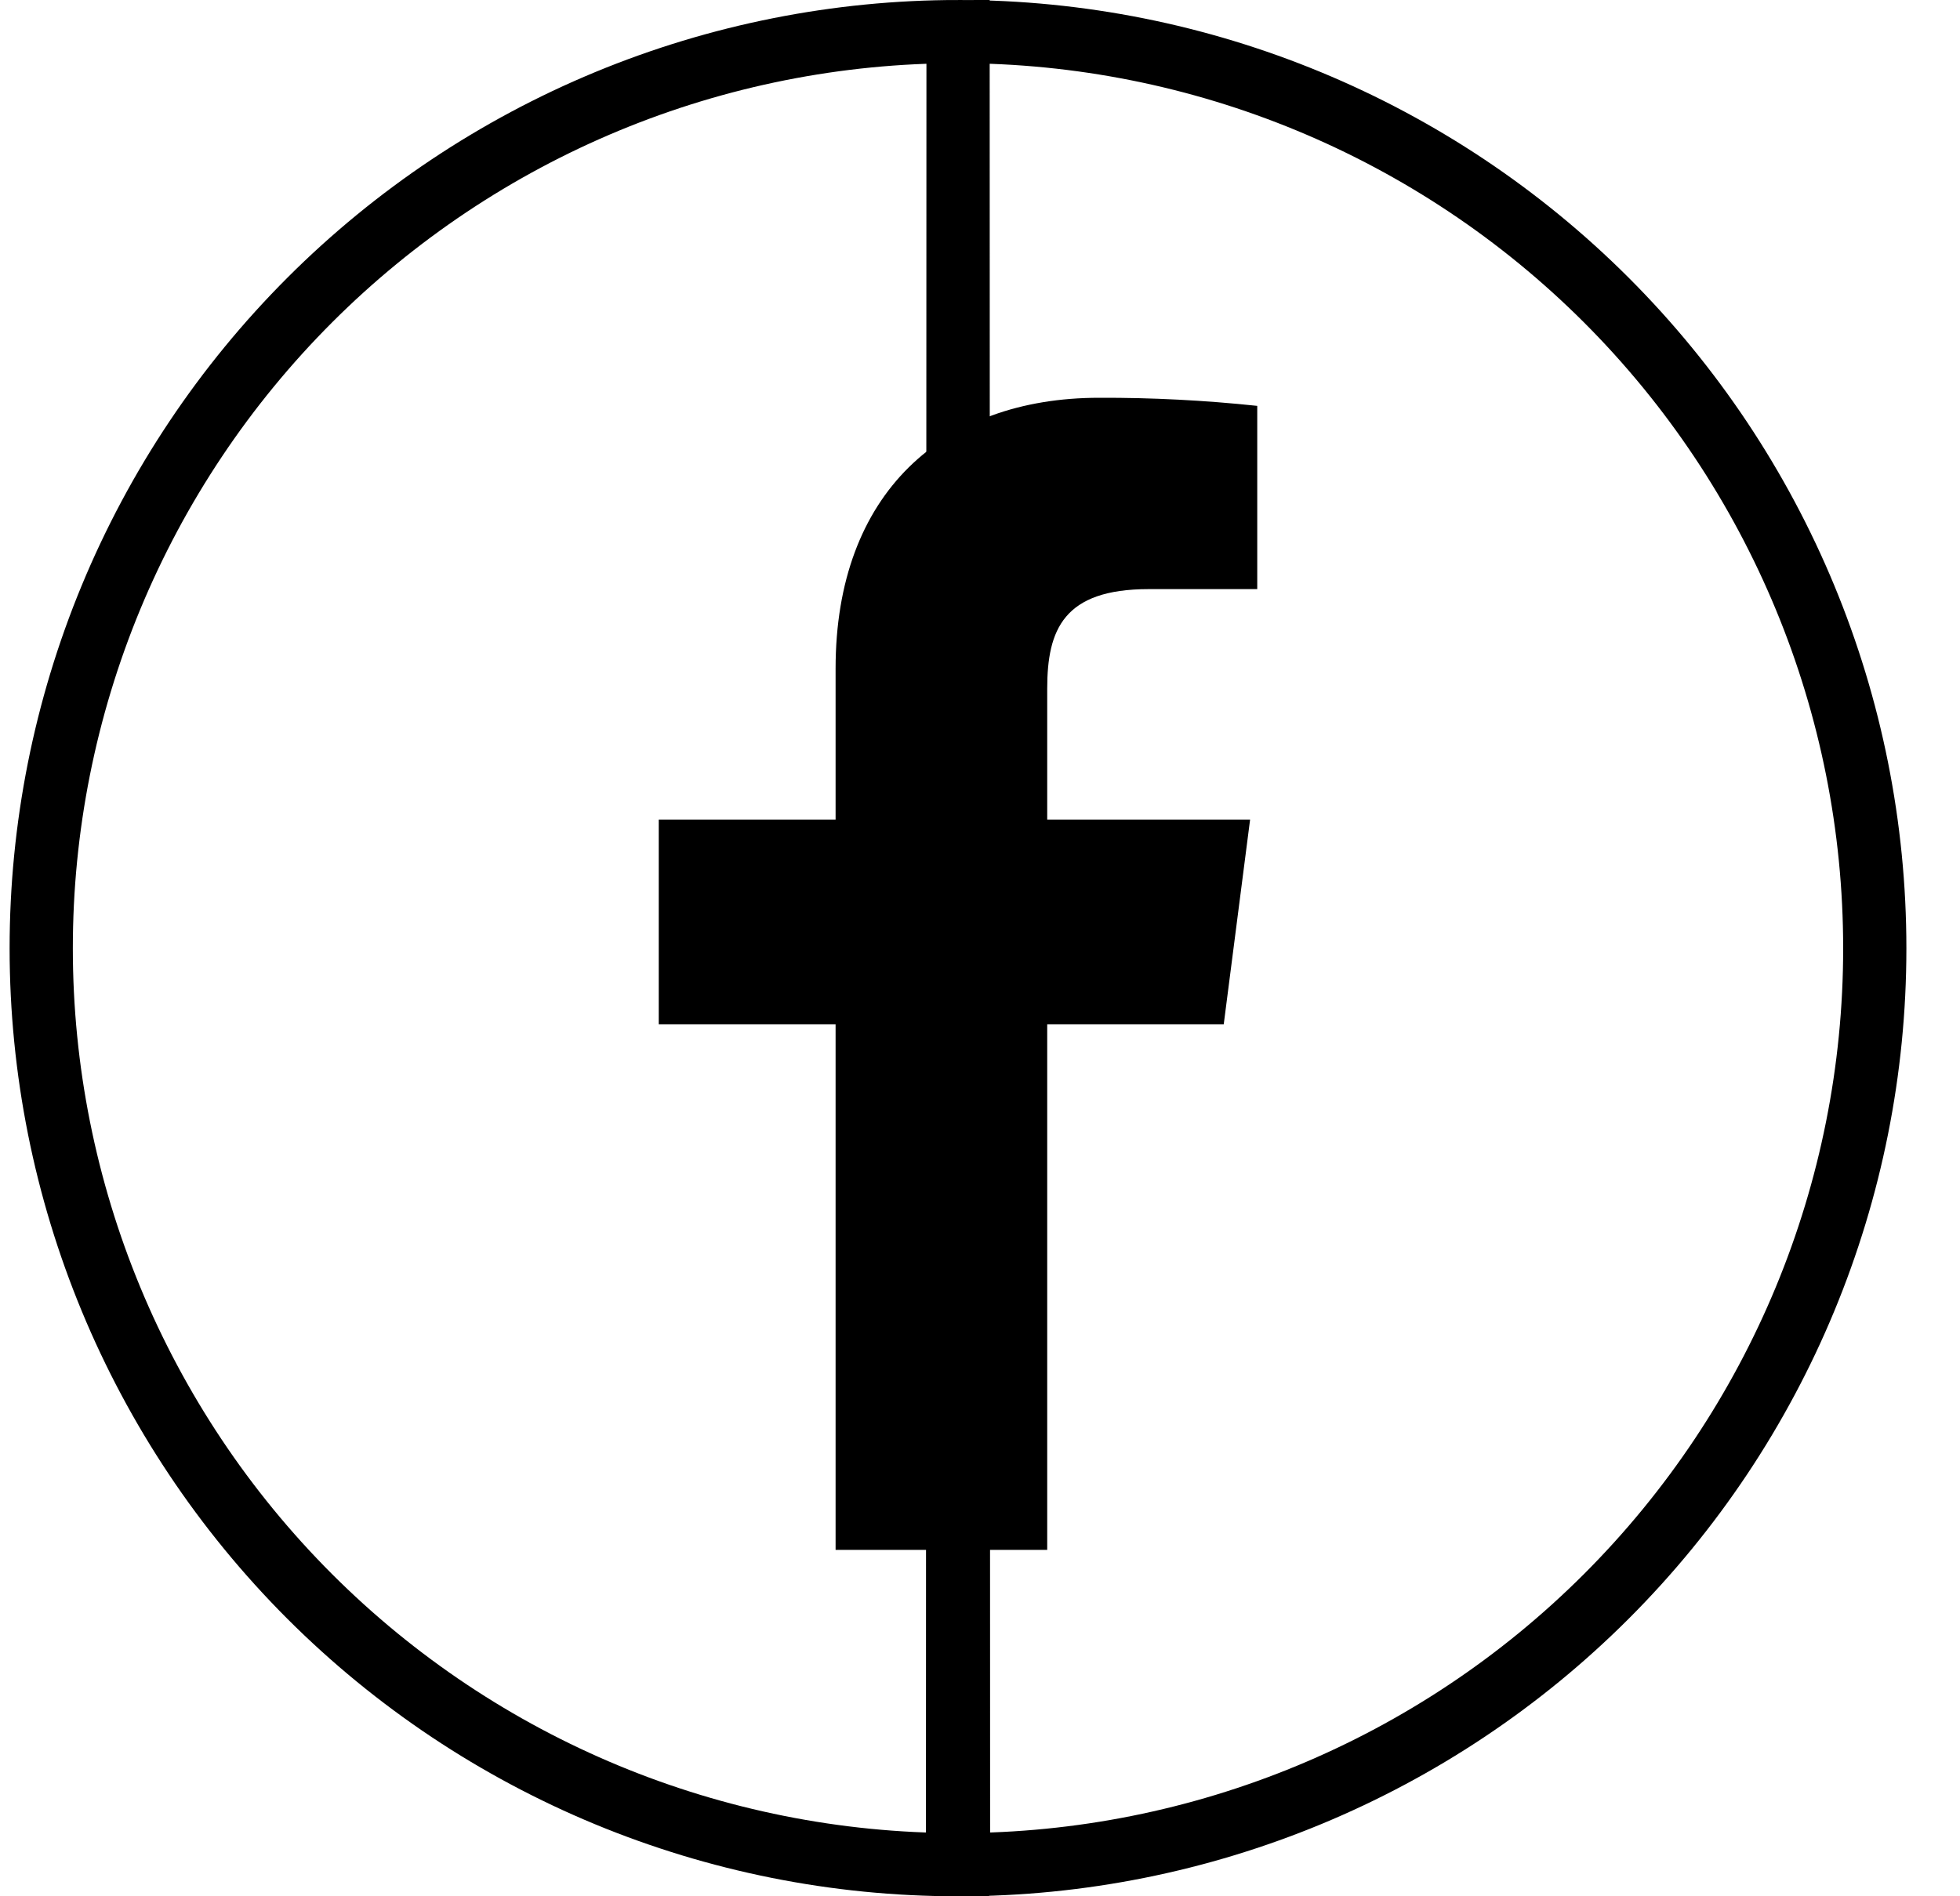 <svg width="31" height="30" viewBox="0 0 31 30" xmlns="http://www.w3.org/2000/svg">
<path d="M15.153 0.5H15.153C13.249 0.5 11.363 0.875 9.604 1.603C7.845 2.332 6.246 3.4 4.9 4.746C3.553 6.093 2.485 7.691 1.756 9.45C1.027 11.21 0.652 13.095 0.652 14.999V15.008C0.652 15.008 0.652 15.008 0.652 15.008C0.653 18.851 2.18 22.537 4.897 25.255C7.615 27.973 11.301 29.5 15.145 29.5L15.153 0.5ZM15.153 0.5C18.998 0.5 22.686 2.028 25.406 4.747C28.125 7.466 29.652 11.154 29.652 14.999V15.008C29.652 15.008 29.652 15.008 29.652 15.008C29.652 18.851 28.125 22.537 25.407 25.255C22.689 27.973 19.003 29.5 15.16 29.5C15.16 29.5 15.16 29.5 15.16 29.5M15.153 0.5L15.16 29.5M15.16 29.5H15.145H15.16Z" stroke="currentColor" fill="none"/>
<path d="M16.563 24.52V16.205H19.355L19.772 12.966H16.563V10.897C16.563 9.959 16.823 9.32 18.169 9.32H19.885V6.421C19.055 6.333 18.22 6.29 17.385 6.293C14.91 6.293 13.216 7.803 13.216 10.576V12.966H10.419V16.205H13.216V24.52H16.563Z" fill="currentColor"/>
</svg>
